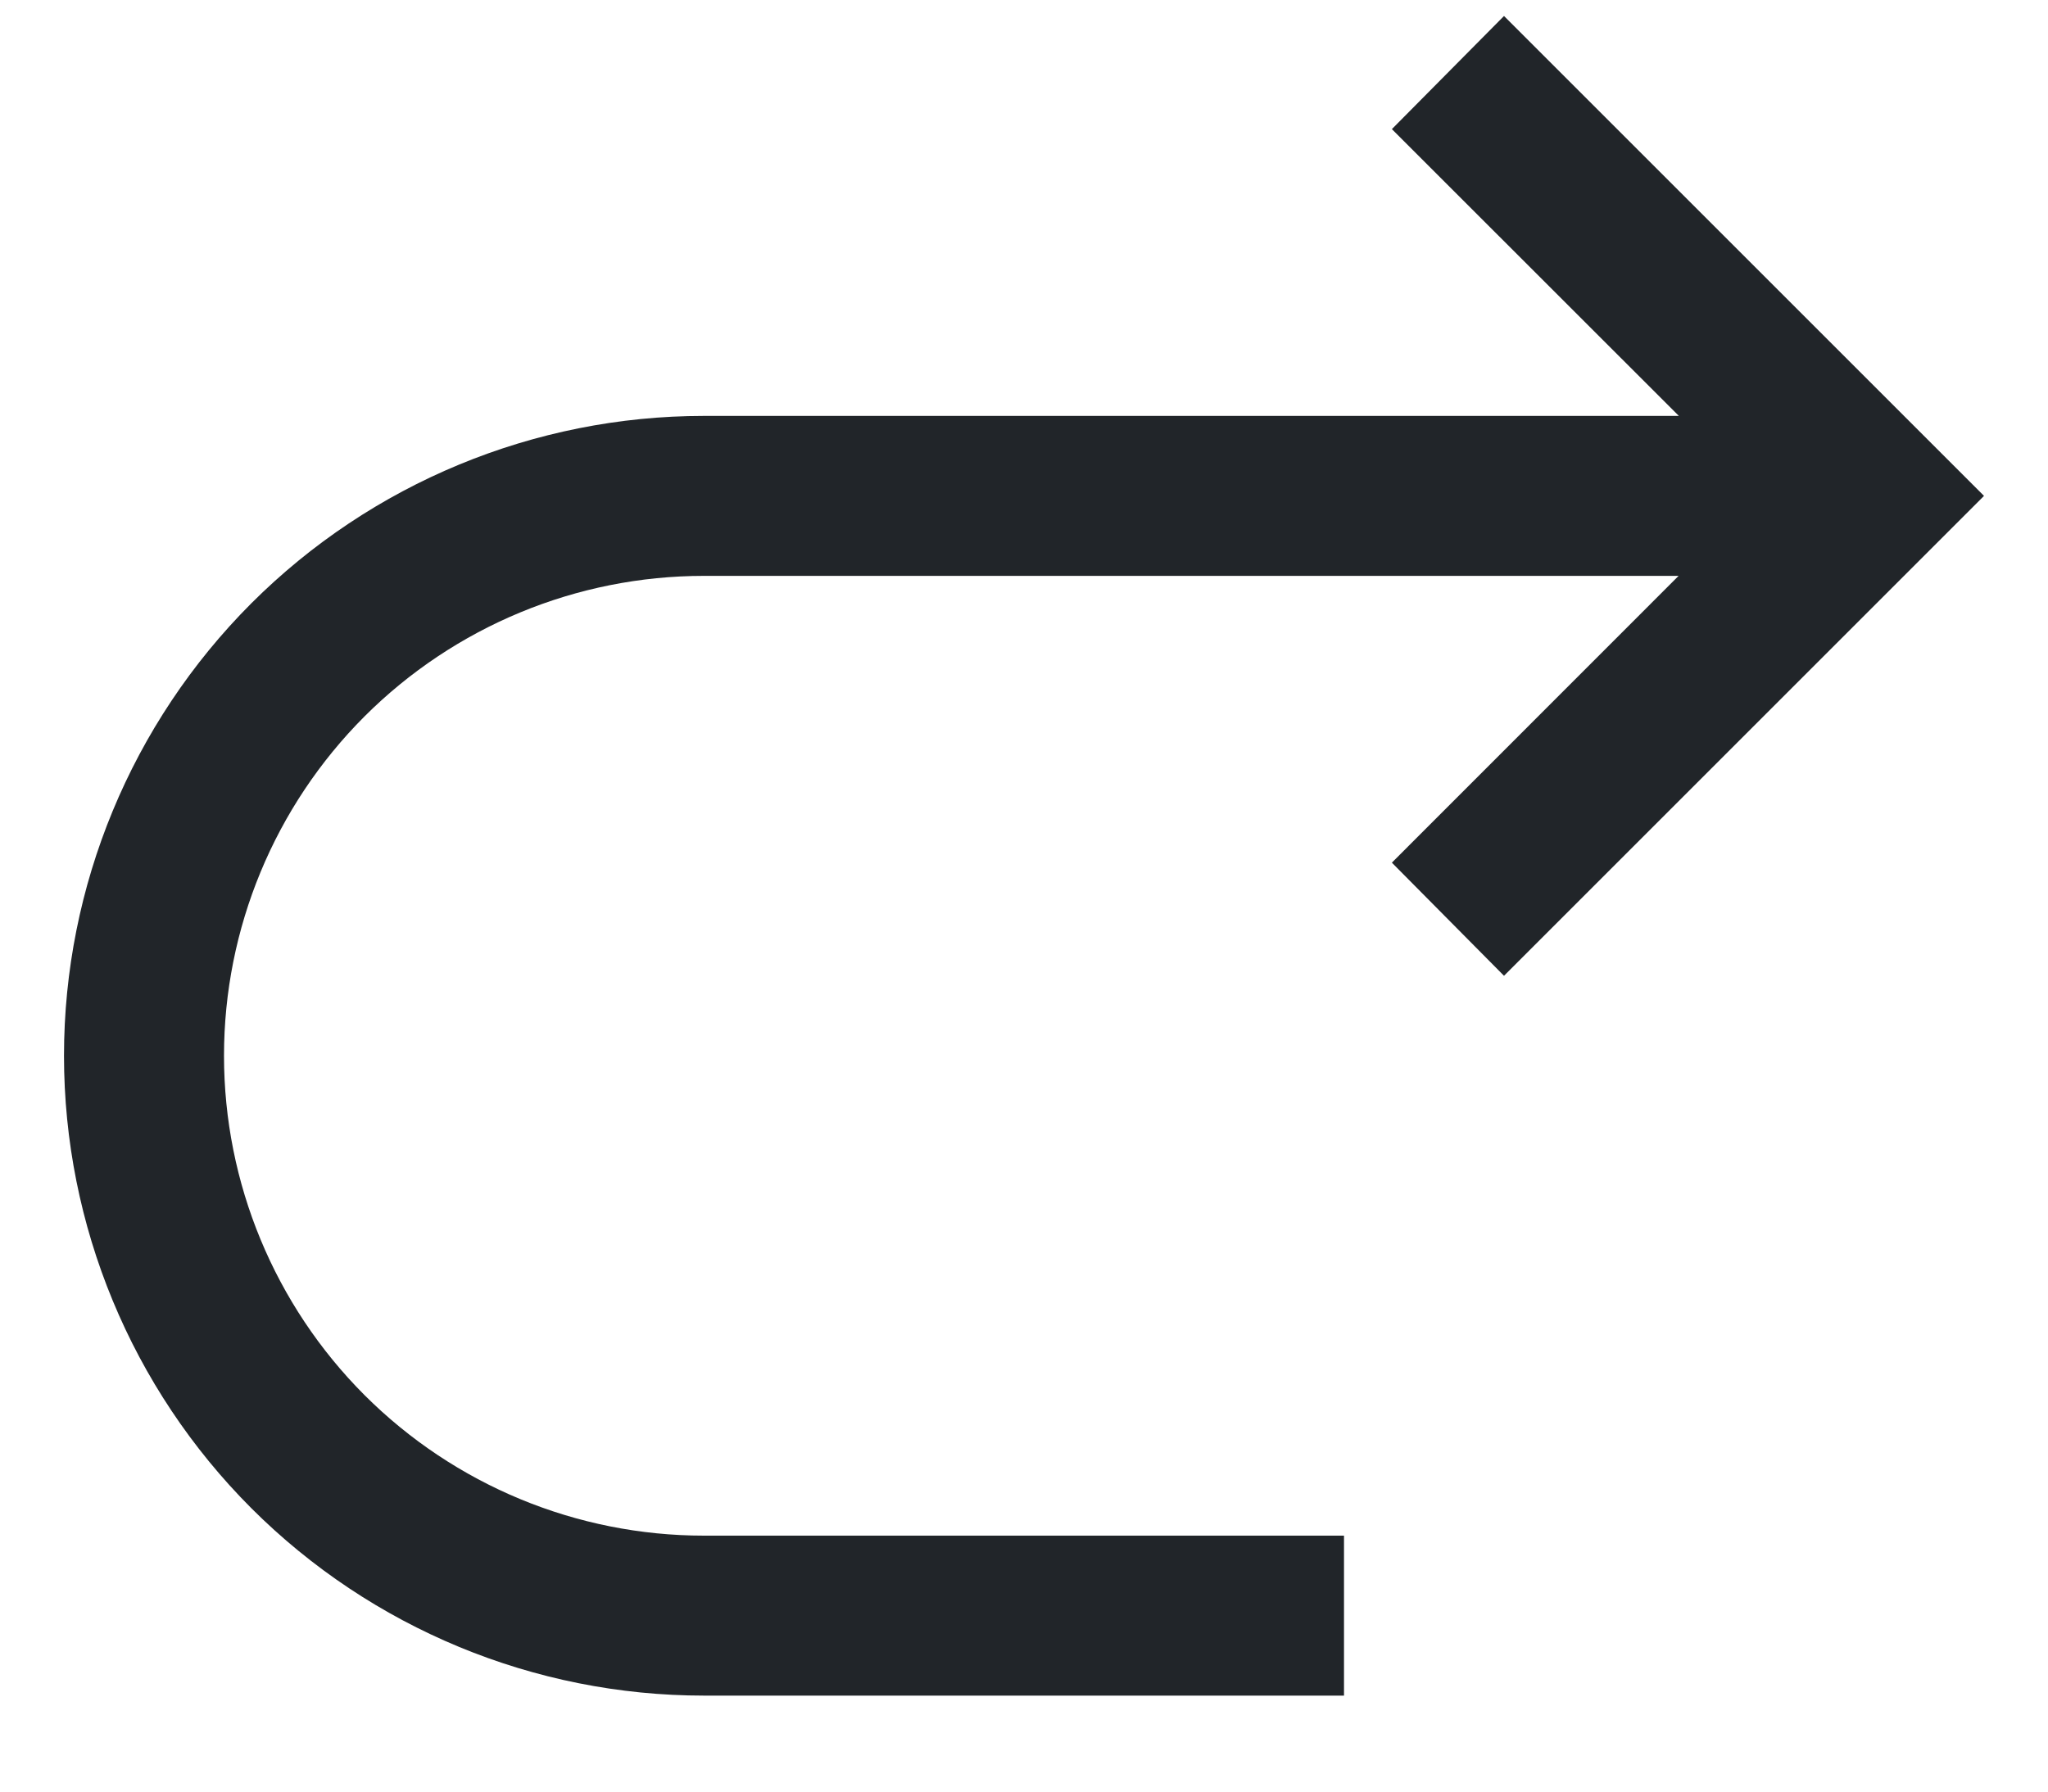 <svg width="16" height="14" viewBox="0 0 16 14" fill="none" xmlns="http://www.w3.org/2000/svg">
<path d="M5.5 3.25H13.116L10.874 1.009L11.75 0.125L15.5 3.875L11.75 7.625L10.874 6.741L13.114 4.5H5.5C4.505 4.5 3.552 4.895 2.848 5.598C2.145 6.302 1.75 7.255 1.75 8.25C1.75 9.245 2.145 10.198 2.848 10.902C3.552 11.605 4.505 12 5.5 12H10.5V13.25H5.5C4.174 13.25 2.902 12.723 1.964 11.786C1.027 10.848 0.5 9.576 0.5 8.25C0.5 6.924 1.027 5.652 1.964 4.714C2.902 3.777 4.174 3.25 5.5 3.25Z" fill="#212529"/>
</svg>
